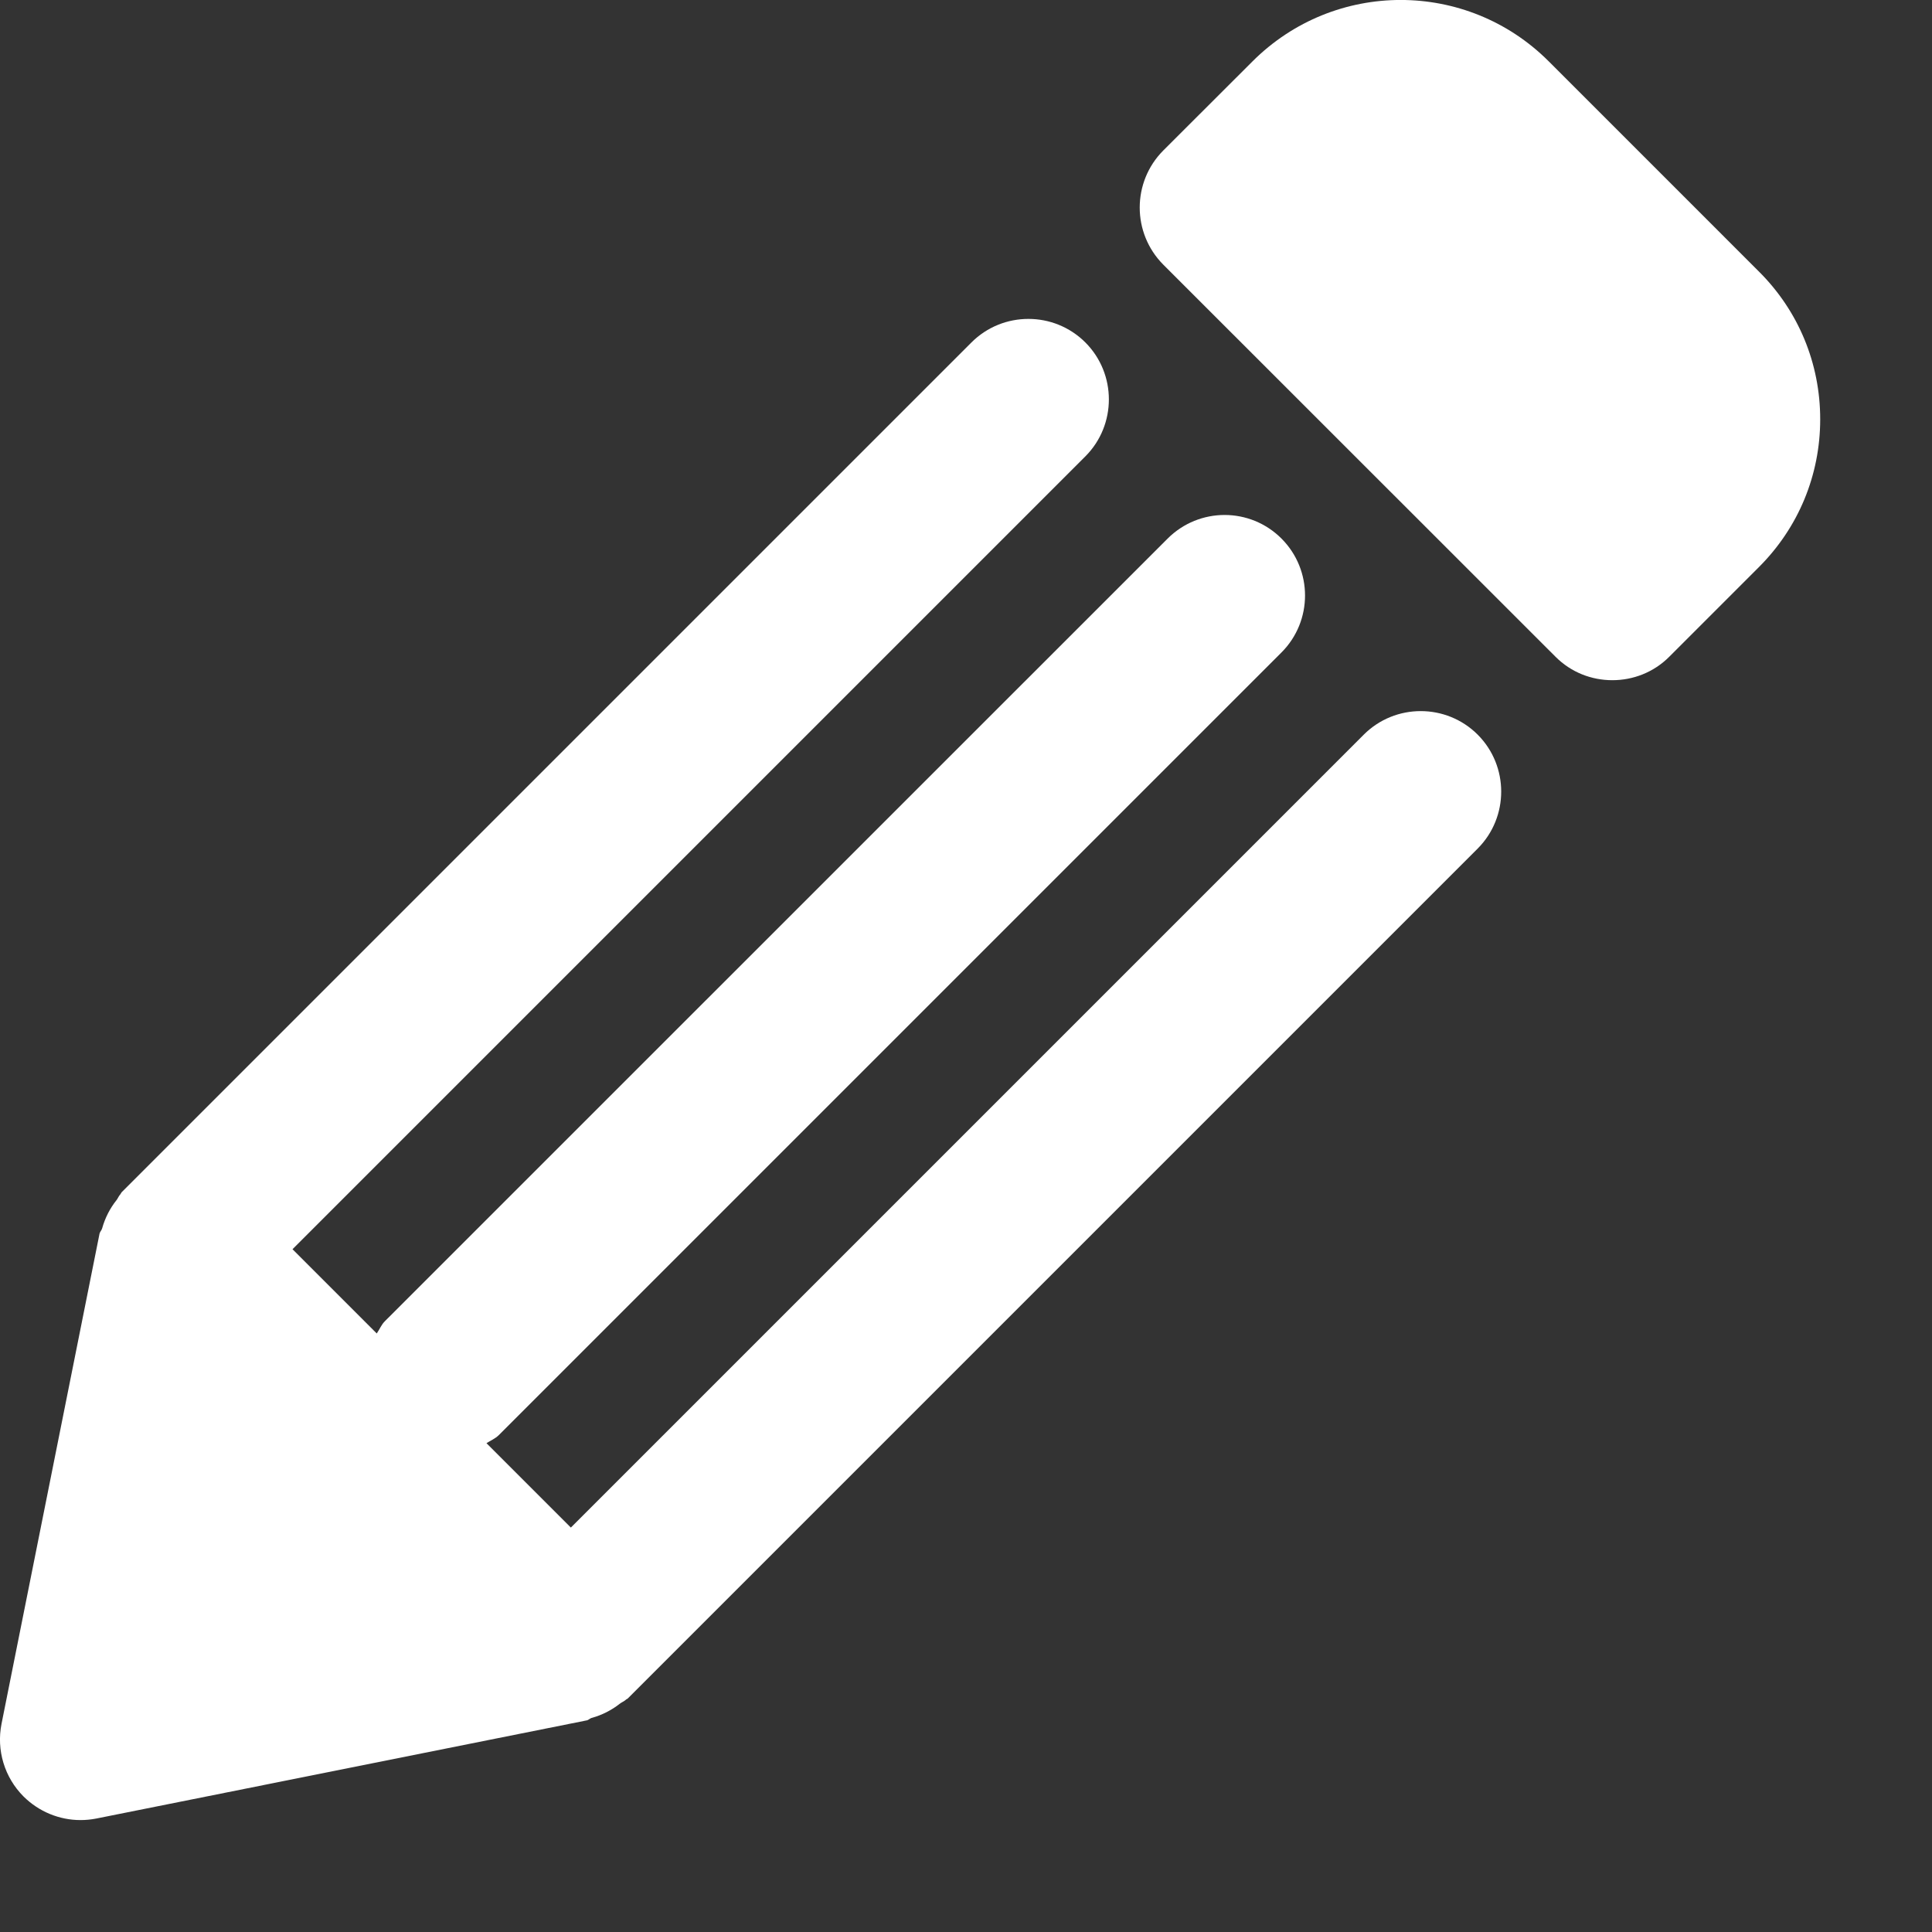 <svg width="15" height="15" viewBox="0 0 15 15" fill="none" xmlns="http://www.w3.org/2000/svg">
<rect x="0" y="0" width="15" height="15" fill="#333333" stroke="none"/>
<g clip-path="url(#clip0)">
<path d="M10.588 5.704L4.432 11.86L3.777 11.205C3.809 11.184 3.845 11.17 3.873 11.142L9.95 5.065C10.193 4.821 10.193 4.426 9.95 4.182C9.706 3.937 9.31 3.937 9.065 4.182L2.988 10.258C2.96 10.286 2.947 10.322 2.925 10.353L2.271 9.699L8.427 3.543C8.67 3.299 8.67 2.903 8.427 2.659C8.183 2.415 7.786 2.415 7.542 2.659L0.944 9.257C0.94 9.262 0.938 9.268 0.934 9.273C0.922 9.286 0.916 9.302 0.906 9.316C0.854 9.381 0.816 9.455 0.793 9.537C0.789 9.552 0.777 9.562 0.773 9.577L0.012 13.383C-0.029 13.588 0.035 13.8 0.183 13.948C0.302 14.066 0.461 14.131 0.625 14.131C0.666 14.131 0.707 14.127 0.748 14.119L4.555 13.357C4.569 13.355 4.579 13.342 4.593 13.338C4.674 13.316 4.748 13.278 4.813 13.227C4.827 13.216 4.845 13.21 4.859 13.197C4.863 13.192 4.87 13.191 4.874 13.187L11.473 6.588C11.716 6.344 11.716 5.948 11.473 5.704C11.229 5.46 10.832 5.46 10.588 5.704Z" fill="white"/>
<path d="M13.655 2.107L12.024 0.476C11.389 -0.159 10.361 -0.159 9.725 0.476L9.031 1.169C8.788 1.414 8.788 1.809 9.031 2.054L12.076 5.098C12.198 5.221 12.358 5.281 12.518 5.281C12.678 5.281 12.839 5.221 12.961 5.098L13.655 4.404C13.963 4.097 14.132 3.689 14.132 3.255C14.132 2.821 13.963 2.413 13.655 2.107Z" fill="white"/>
</g>
<defs>
<clipPath id="clip0">
<rect width="14.132" height="14.131" fill="white"/>
</clipPath>
</defs>
</svg>
